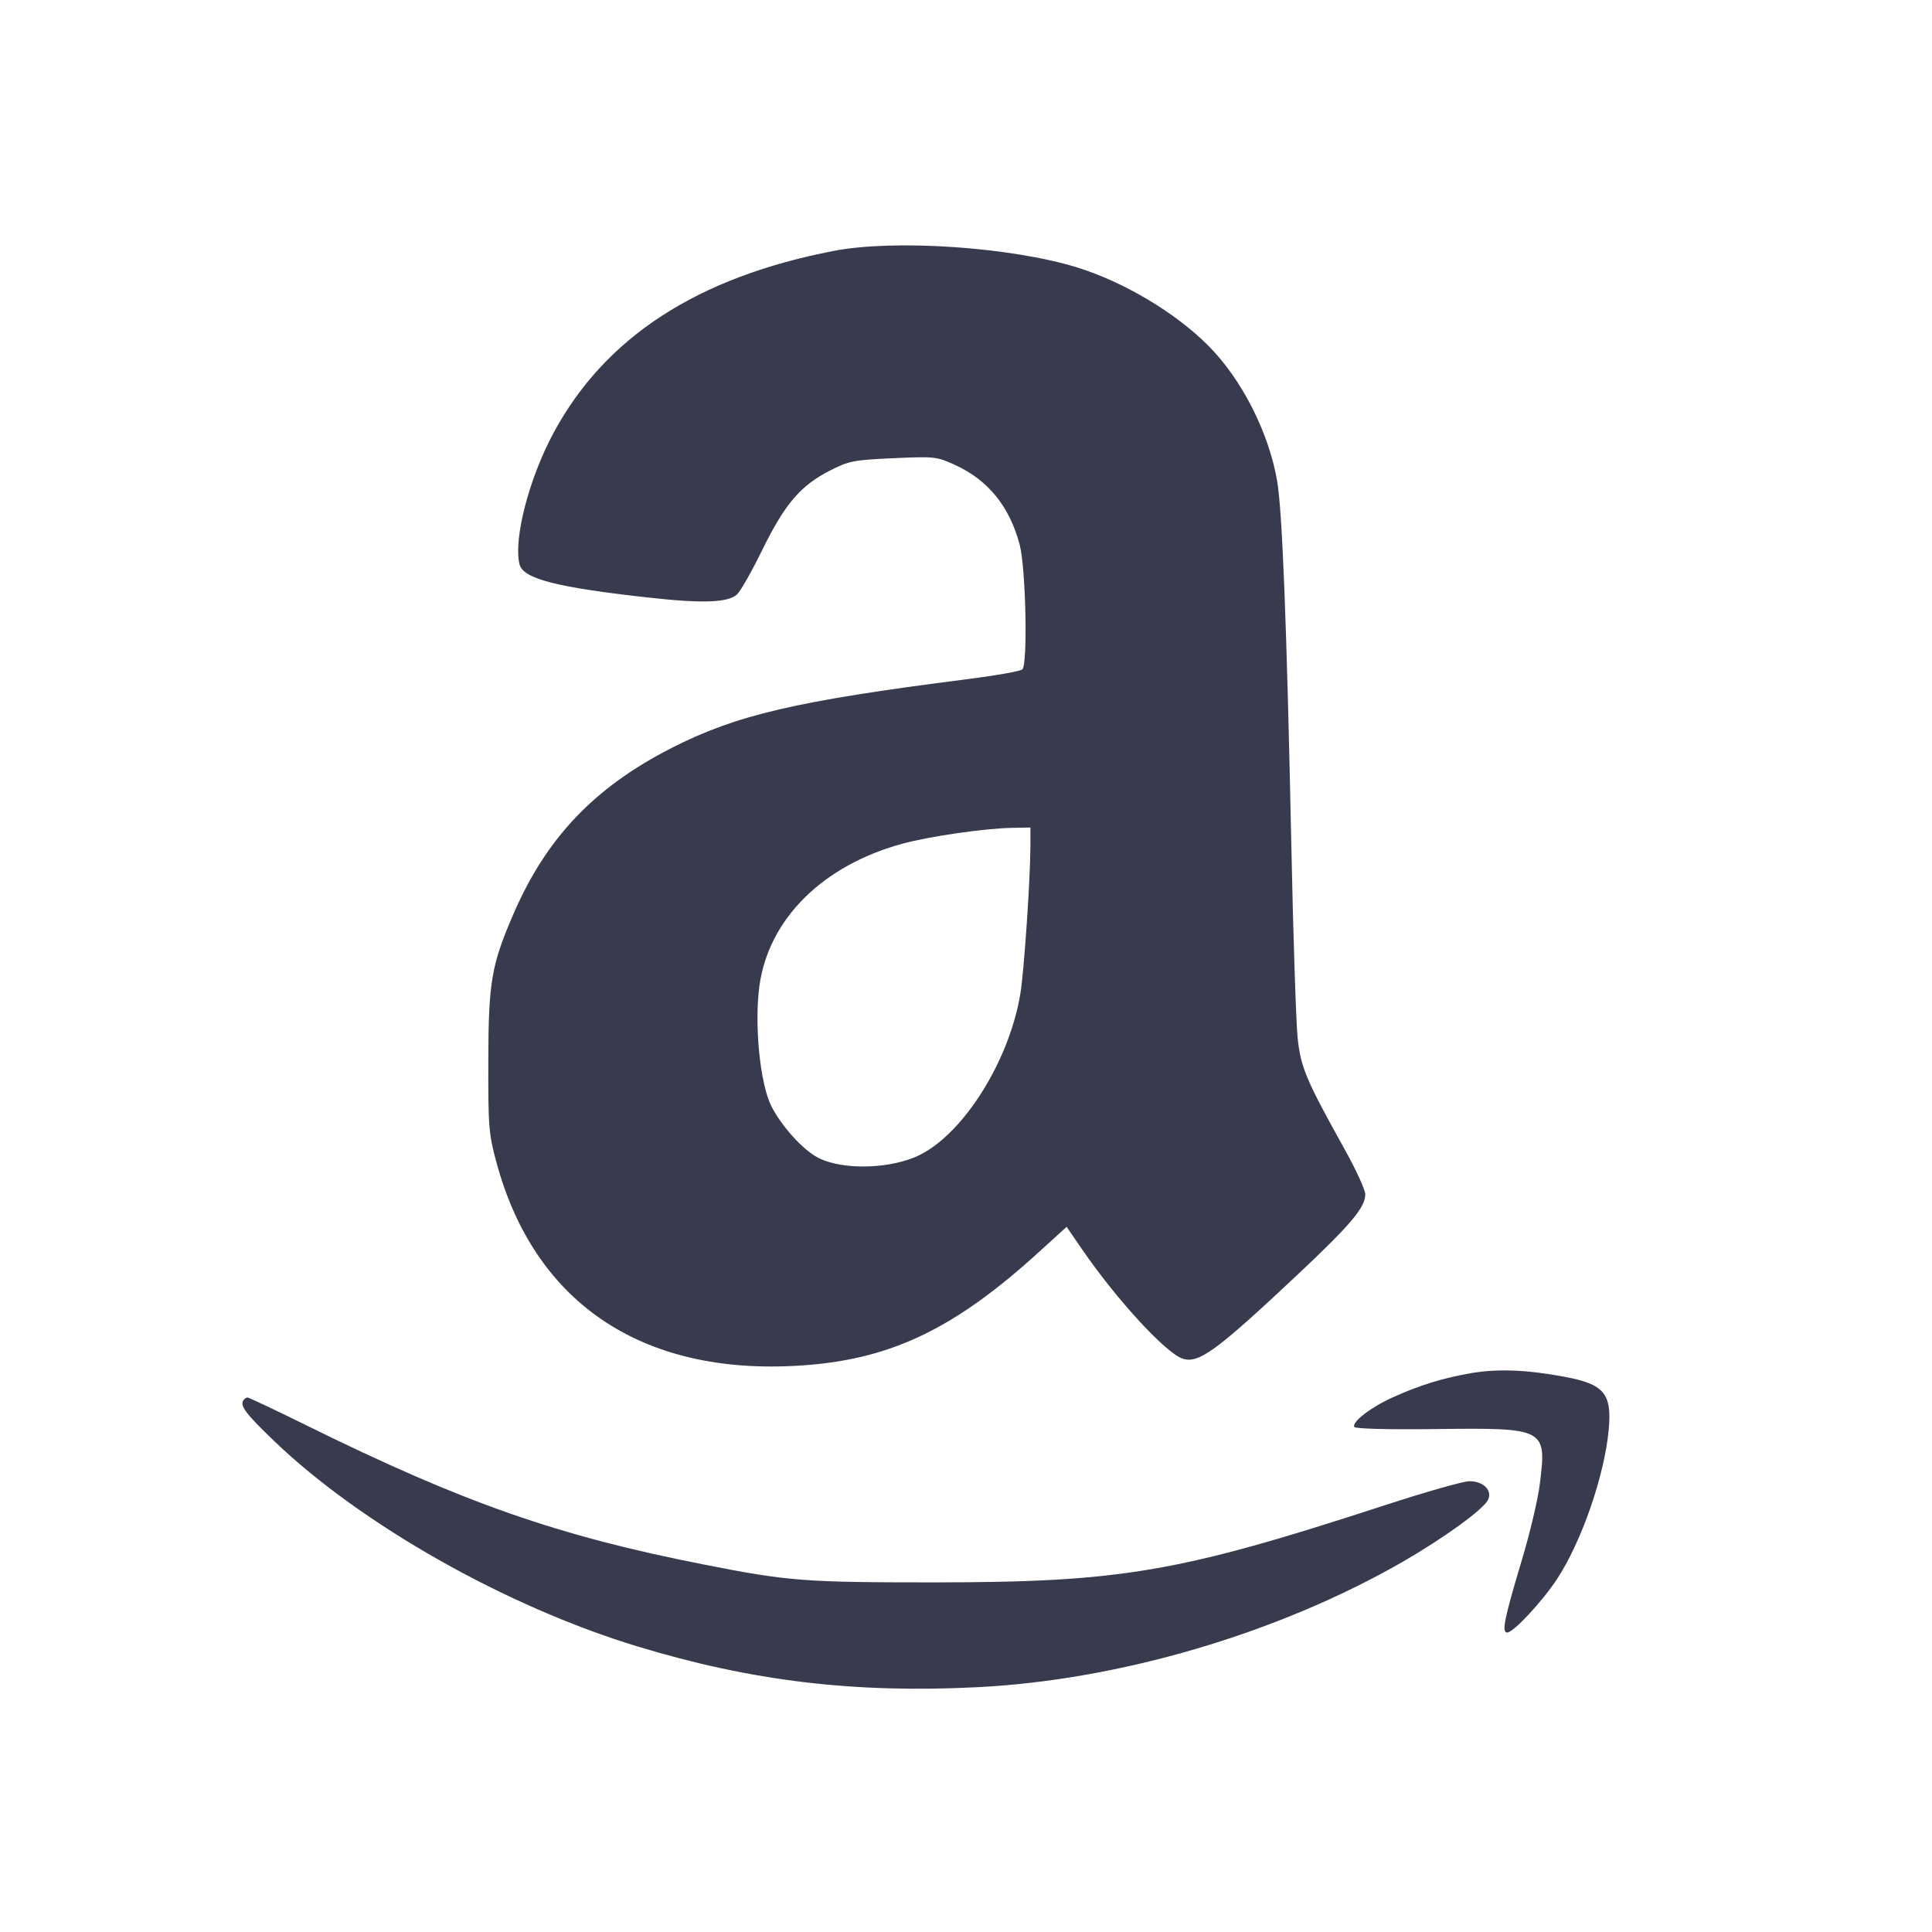 <svg width="24" height="24" viewBox="0 0 24 24" fill="none" xmlns="http://www.w3.org/2000/svg"><path d="M10.356 3.117 C 8.663 3.444,7.518 4.187,6.877 5.376 C 6.571 5.943,6.376 6.699,6.454 7.011 C 6.499 7.190,6.917 7.297,8.055 7.423 C 8.728 7.498,9.042 7.487,9.156 7.384 C 9.198 7.346,9.341 7.094,9.473 6.824 C 9.752 6.256,9.949 6.027,10.319 5.841 C 10.546 5.726,10.606 5.714,11.096 5.692 C 11.613 5.669,11.634 5.671,11.864 5.776 C 12.276 5.964,12.542 6.293,12.667 6.767 C 12.743 7.058,12.769 8.247,12.700 8.315 C 12.678 8.338,12.363 8.393,12.000 8.439 C 9.893 8.707,9.147 8.881,8.342 9.292 C 7.384 9.781,6.789 10.406,6.380 11.350 C 6.104 11.987,6.068 12.195,6.066 13.180 C 6.064 14.005,6.071 14.084,6.168 14.443 C 6.650 16.221,8.025 17.117,10.029 16.957 C 11.099 16.872,11.880 16.489,12.915 15.545 L 13.250 15.240 13.449 15.530 C 13.870 16.141,14.469 16.794,14.682 16.874 C 14.884 16.949,15.098 16.794,16.134 15.820 C 16.780 15.212,16.960 14.998,16.960 14.837 C 16.960 14.783,16.850 14.541,16.716 14.299 C 16.221 13.410,16.158 13.262,16.119 12.886 C 16.100 12.696,16.064 11.613,16.041 10.480 C 15.983 7.709,15.929 6.341,15.864 5.968 C 15.758 5.363,15.422 4.706,15.006 4.290 C 14.597 3.881,13.958 3.501,13.380 3.322 C 12.557 3.068,11.114 2.970,10.356 3.117 M12.800 10.510 C 12.799 10.923,12.722 12.053,12.676 12.340 C 12.541 13.166,11.984 14.064,11.432 14.344 C 11.079 14.523,10.471 14.541,10.163 14.382 C 9.974 14.284,9.709 13.991,9.582 13.741 C 9.442 13.463,9.369 12.735,9.433 12.253 C 9.544 11.422,10.215 10.752,11.209 10.481 C 11.542 10.390,12.232 10.290,12.570 10.284 L 12.800 10.280 12.800 10.510 M18.273 17.058 C 17.919 17.120,17.639 17.206,17.300 17.359 C 17.031 17.480,16.788 17.667,16.824 17.726 C 16.838 17.749,17.238 17.760,17.854 17.752 C 19.199 17.736,19.215 17.744,19.128 18.436 C 19.105 18.625,19.004 19.050,18.905 19.380 C 18.685 20.112,18.652 20.280,18.723 20.280 C 18.799 20.280,19.155 19.899,19.339 19.620 C 19.646 19.156,19.932 18.329,19.984 17.760 C 20.025 17.311,19.928 17.195,19.436 17.103 C 18.964 17.015,18.605 17.001,18.273 17.058 M3.021 17.399 C 2.980 17.465,3.060 17.570,3.407 17.902 C 4.490 18.941,6.290 19.958,7.920 20.453 C 9.335 20.883,10.611 21.036,12.140 20.959 C 13.905 20.871,15.872 20.292,17.420 19.404 C 17.924 19.114,18.416 18.759,18.482 18.637 C 18.545 18.518,18.431 18.400,18.253 18.400 C 18.178 18.400,17.700 18.536,17.189 18.703 C 14.641 19.534,13.928 19.656,11.600 19.657 C 9.994 19.657,9.793 19.642,8.748 19.436 C 6.926 19.078,5.761 18.670,3.802 17.704 C 3.418 17.515,3.091 17.360,3.074 17.360 C 3.058 17.360,3.034 17.378,3.021 17.399 " fill="#373B4D" stroke="none" fill-rule="evenodd"></path></svg>